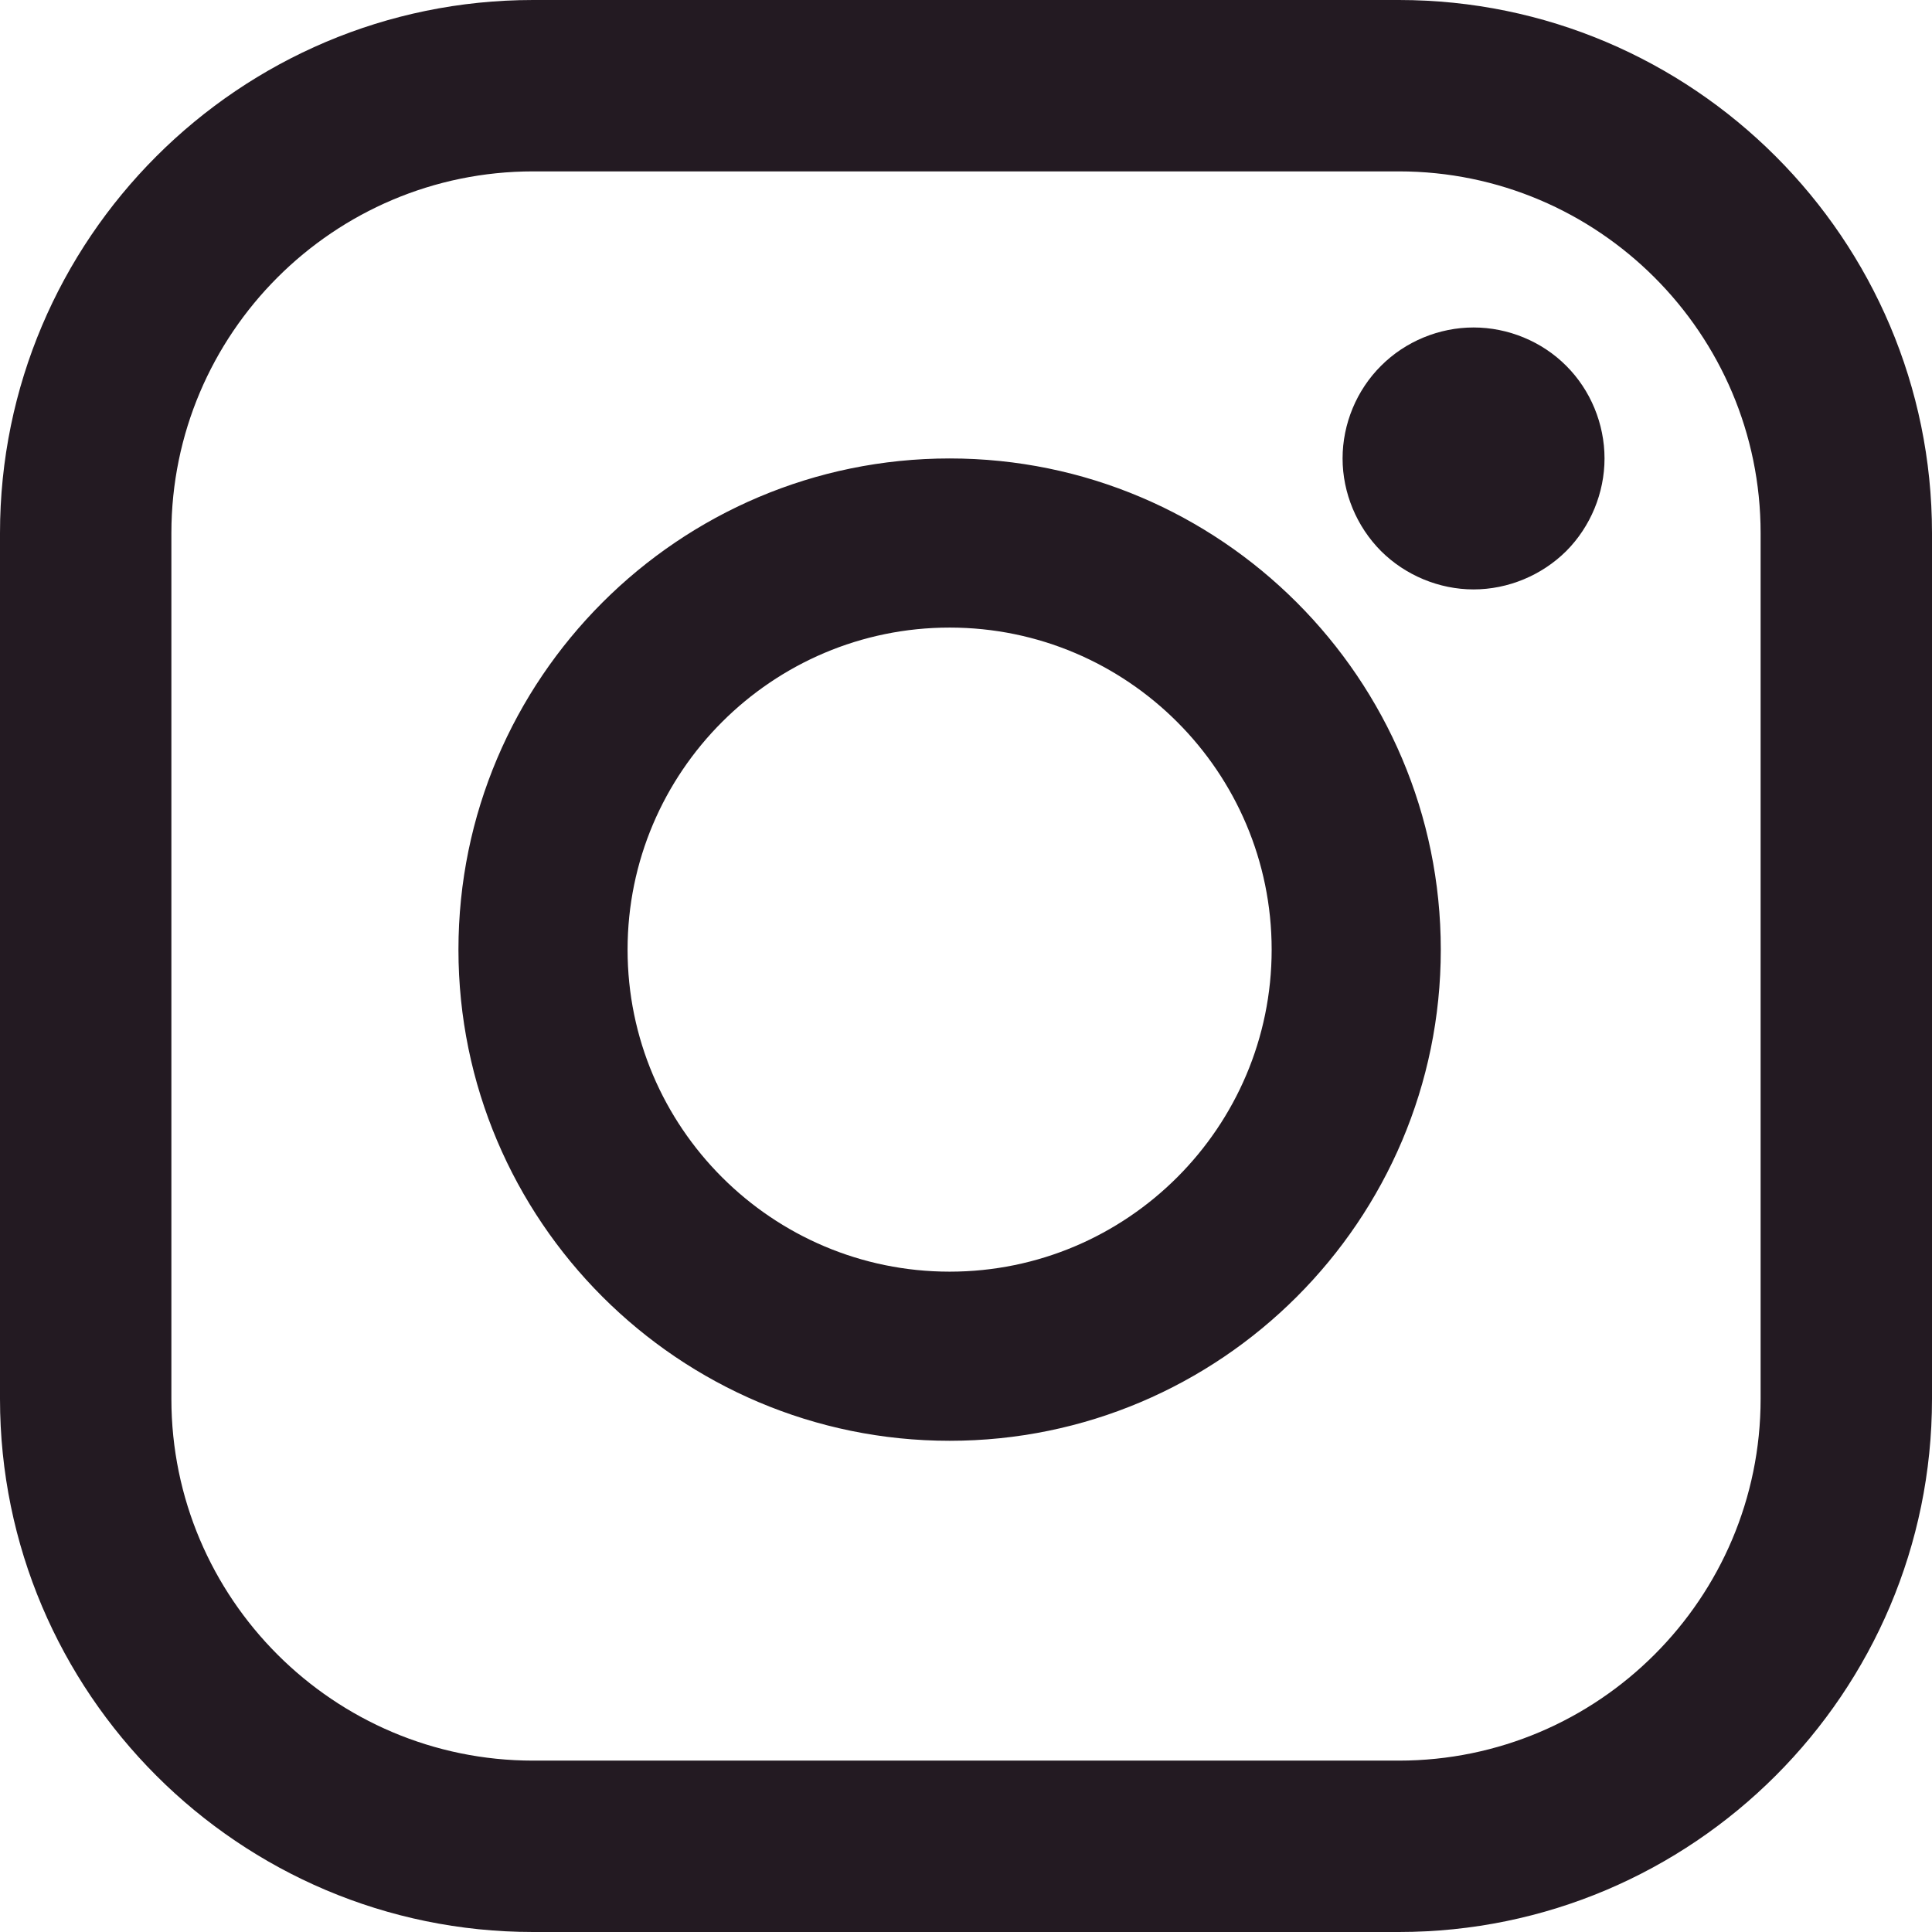 <?xml version="1.0" encoding="UTF-8"?>
<svg width="32px" height="32px" viewBox="4 4 24 24" version="1.1" xmlns="http://www.w3.org/2000/svg" xmlns:xlink="http://www.w3.org/1999/xlink">
    <title>1B8FE53A-98EA-43F2-A4A2-3B9462F448A4@3x</title>
    <g id="//-UI-Kit" stroke="none" stroke-width="1" fill="none" fill-rule="evenodd">
        <g id="UIKit_V1-1" transform="translate(-196, -11093)" fill="#231A22">
            <g id="Atoms/Icons/Social-Instagram" transform="translate(196, 11093)">
                <path d="M21.377,4 C25.029,4 28,6.971 28,10.623 L28,10.623 L28,21.377 C28,25.029 25.029,28 21.377,28 L21.377,28 L10.623,28 C6.971,28 4,25.029 4,21.377 L4,21.377 L4,10.623 C4,6.971 6.971,4 10.623,4 L10.623,4 Z M21.377,6.129 L10.623,6.129 C8.145,6.129 6.129,8.145 6.129,10.623 L6.129,10.623 L6.129,21.377 C6.129,23.855 8.145,25.871 10.623,25.871 L10.623,25.871 L21.377,25.871 C23.855,25.871 25.871,23.855 25.871,21.377 L25.871,21.377 L25.871,10.623 C25.871,8.145 23.855,6.129 21.377,6.129 L21.377,6.129 Z M15.797,9.695 C19.161,9.695 21.898,12.432 21.898,15.797 C21.898,19.161 19.161,21.898 15.797,21.898 C12.432,21.898 9.695,19.161 9.695,15.797 C9.695,12.432 12.432,9.695 15.797,9.695 Z M15.797,11.796 C13.591,11.796 11.796,13.591 11.796,15.797 C11.796,18.003 13.591,19.797 15.797,19.797 C18.003,19.797 19.797,18.003 19.797,15.797 C19.797,13.591 18.003,11.796 15.797,11.796 Z M22.305,8.068 C22.734,8.068 23.154,8.241 23.456,8.544 C23.759,8.846 23.932,9.266 23.932,9.695 C23.932,10.122 23.759,10.542 23.456,10.846 C23.153,11.147 22.734,11.322 22.305,11.322 C21.878,11.322 21.458,11.147 21.156,10.846 C20.853,10.542 20.678,10.123 20.678,9.695 C20.678,9.266 20.852,8.846 21.156,8.544 C21.458,8.241 21.878,8.068 22.305,8.068 Z" id="Combined-Shape"></path>
            </g>
        </g>
    </g>
</svg>
